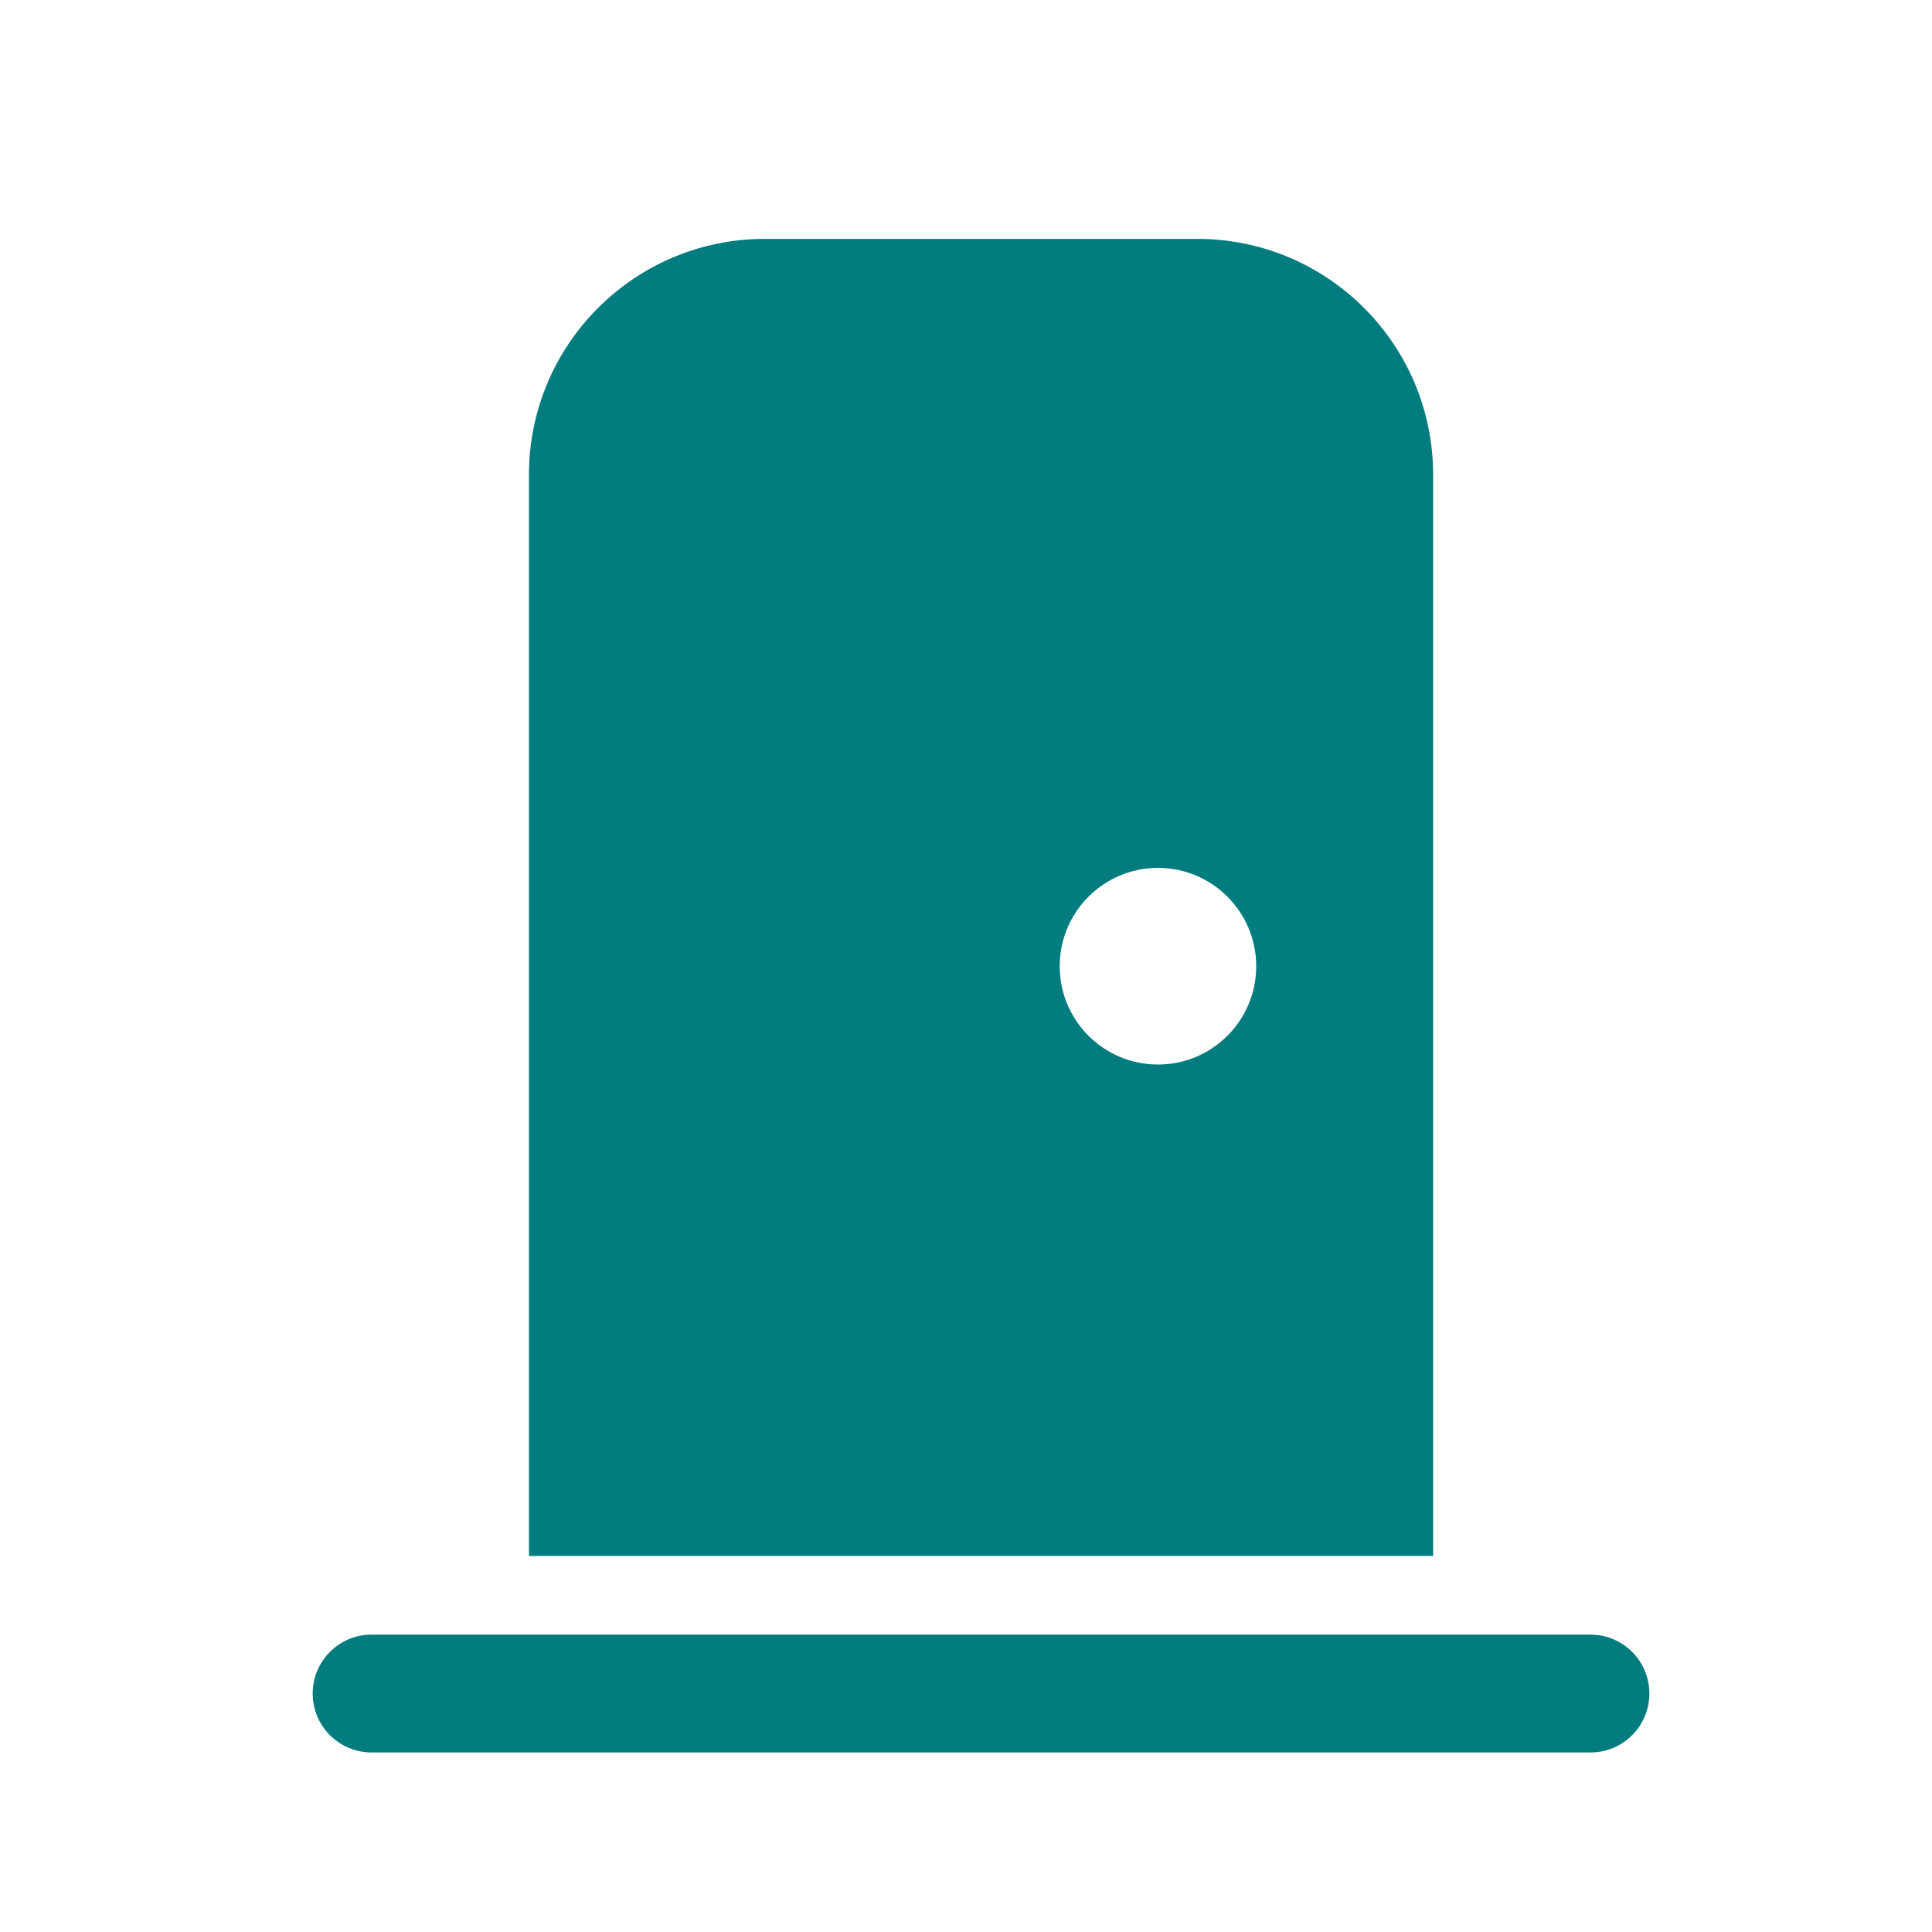 <svg width="14" height="14" viewBox="0 0 14 14" fill="none" xmlns="http://www.w3.org/2000/svg">
<path fill-rule="evenodd" clip-rule="evenodd" d="M5.542 1.731C4.598 1.731 3.833 2.496 3.833 3.44V11.275H10.385V3.44C10.385 2.496 9.62 1.731 8.676 1.731H5.542ZM8.391 6.289C7.998 6.289 7.679 6.608 7.679 7.002C7.679 7.395 7.998 7.714 8.391 7.714C8.784 7.714 9.103 7.395 9.103 7.002C9.103 6.608 8.784 6.289 8.391 6.289Z" fill="#037C7F"/>
<path fill-rule="evenodd" clip-rule="evenodd" d="M2.266 12.272C2.266 12.036 2.457 11.845 2.693 11.845H11.525C11.761 11.845 11.952 12.036 11.952 12.272C11.952 12.508 11.761 12.699 11.525 12.699H2.693C2.457 12.699 2.266 12.508 2.266 12.272Z" fill="#037C7F"/>
</svg>
